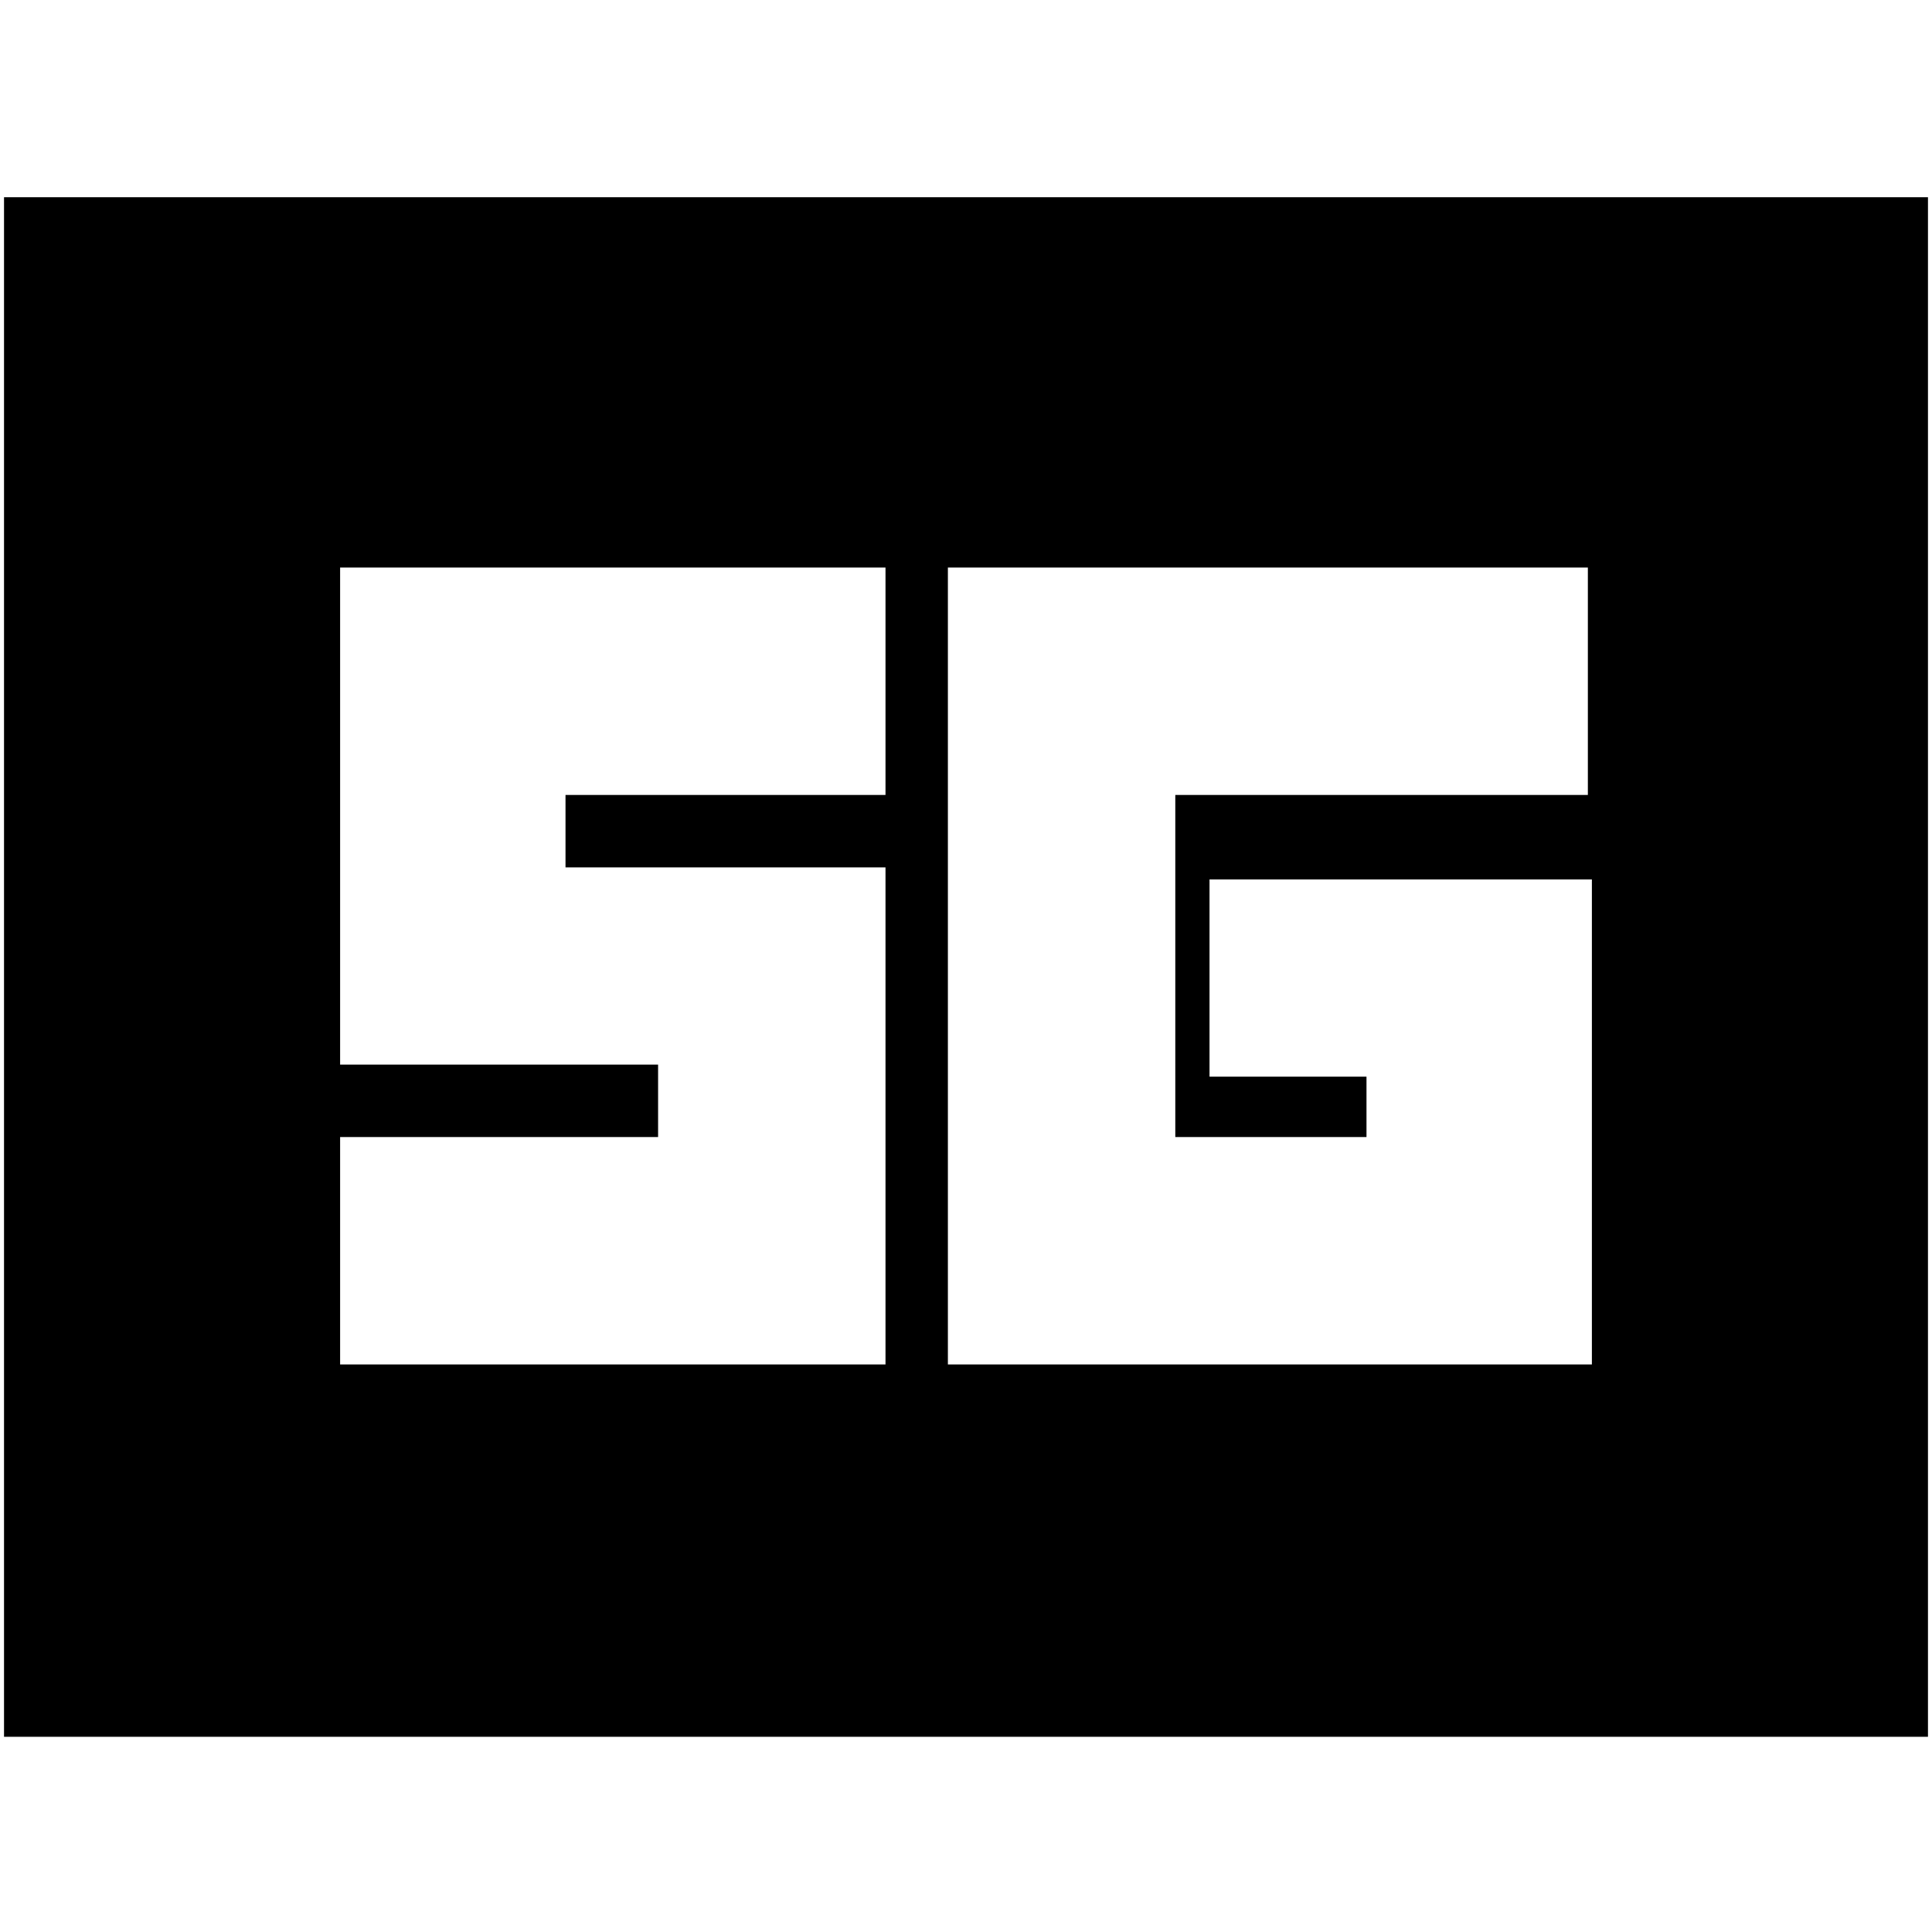 <svg xmlns="http://www.w3.org/2000/svg" height="20" viewBox="0 96 960 960" width="20"><path d="M2 959V194h956v765H2Zm789-426H601v98h78v30h-95V491h205V378H471v396h320V533ZM169 774h271V527H281v-36h159V378H169v247h158v36H169v113Z"/></svg>